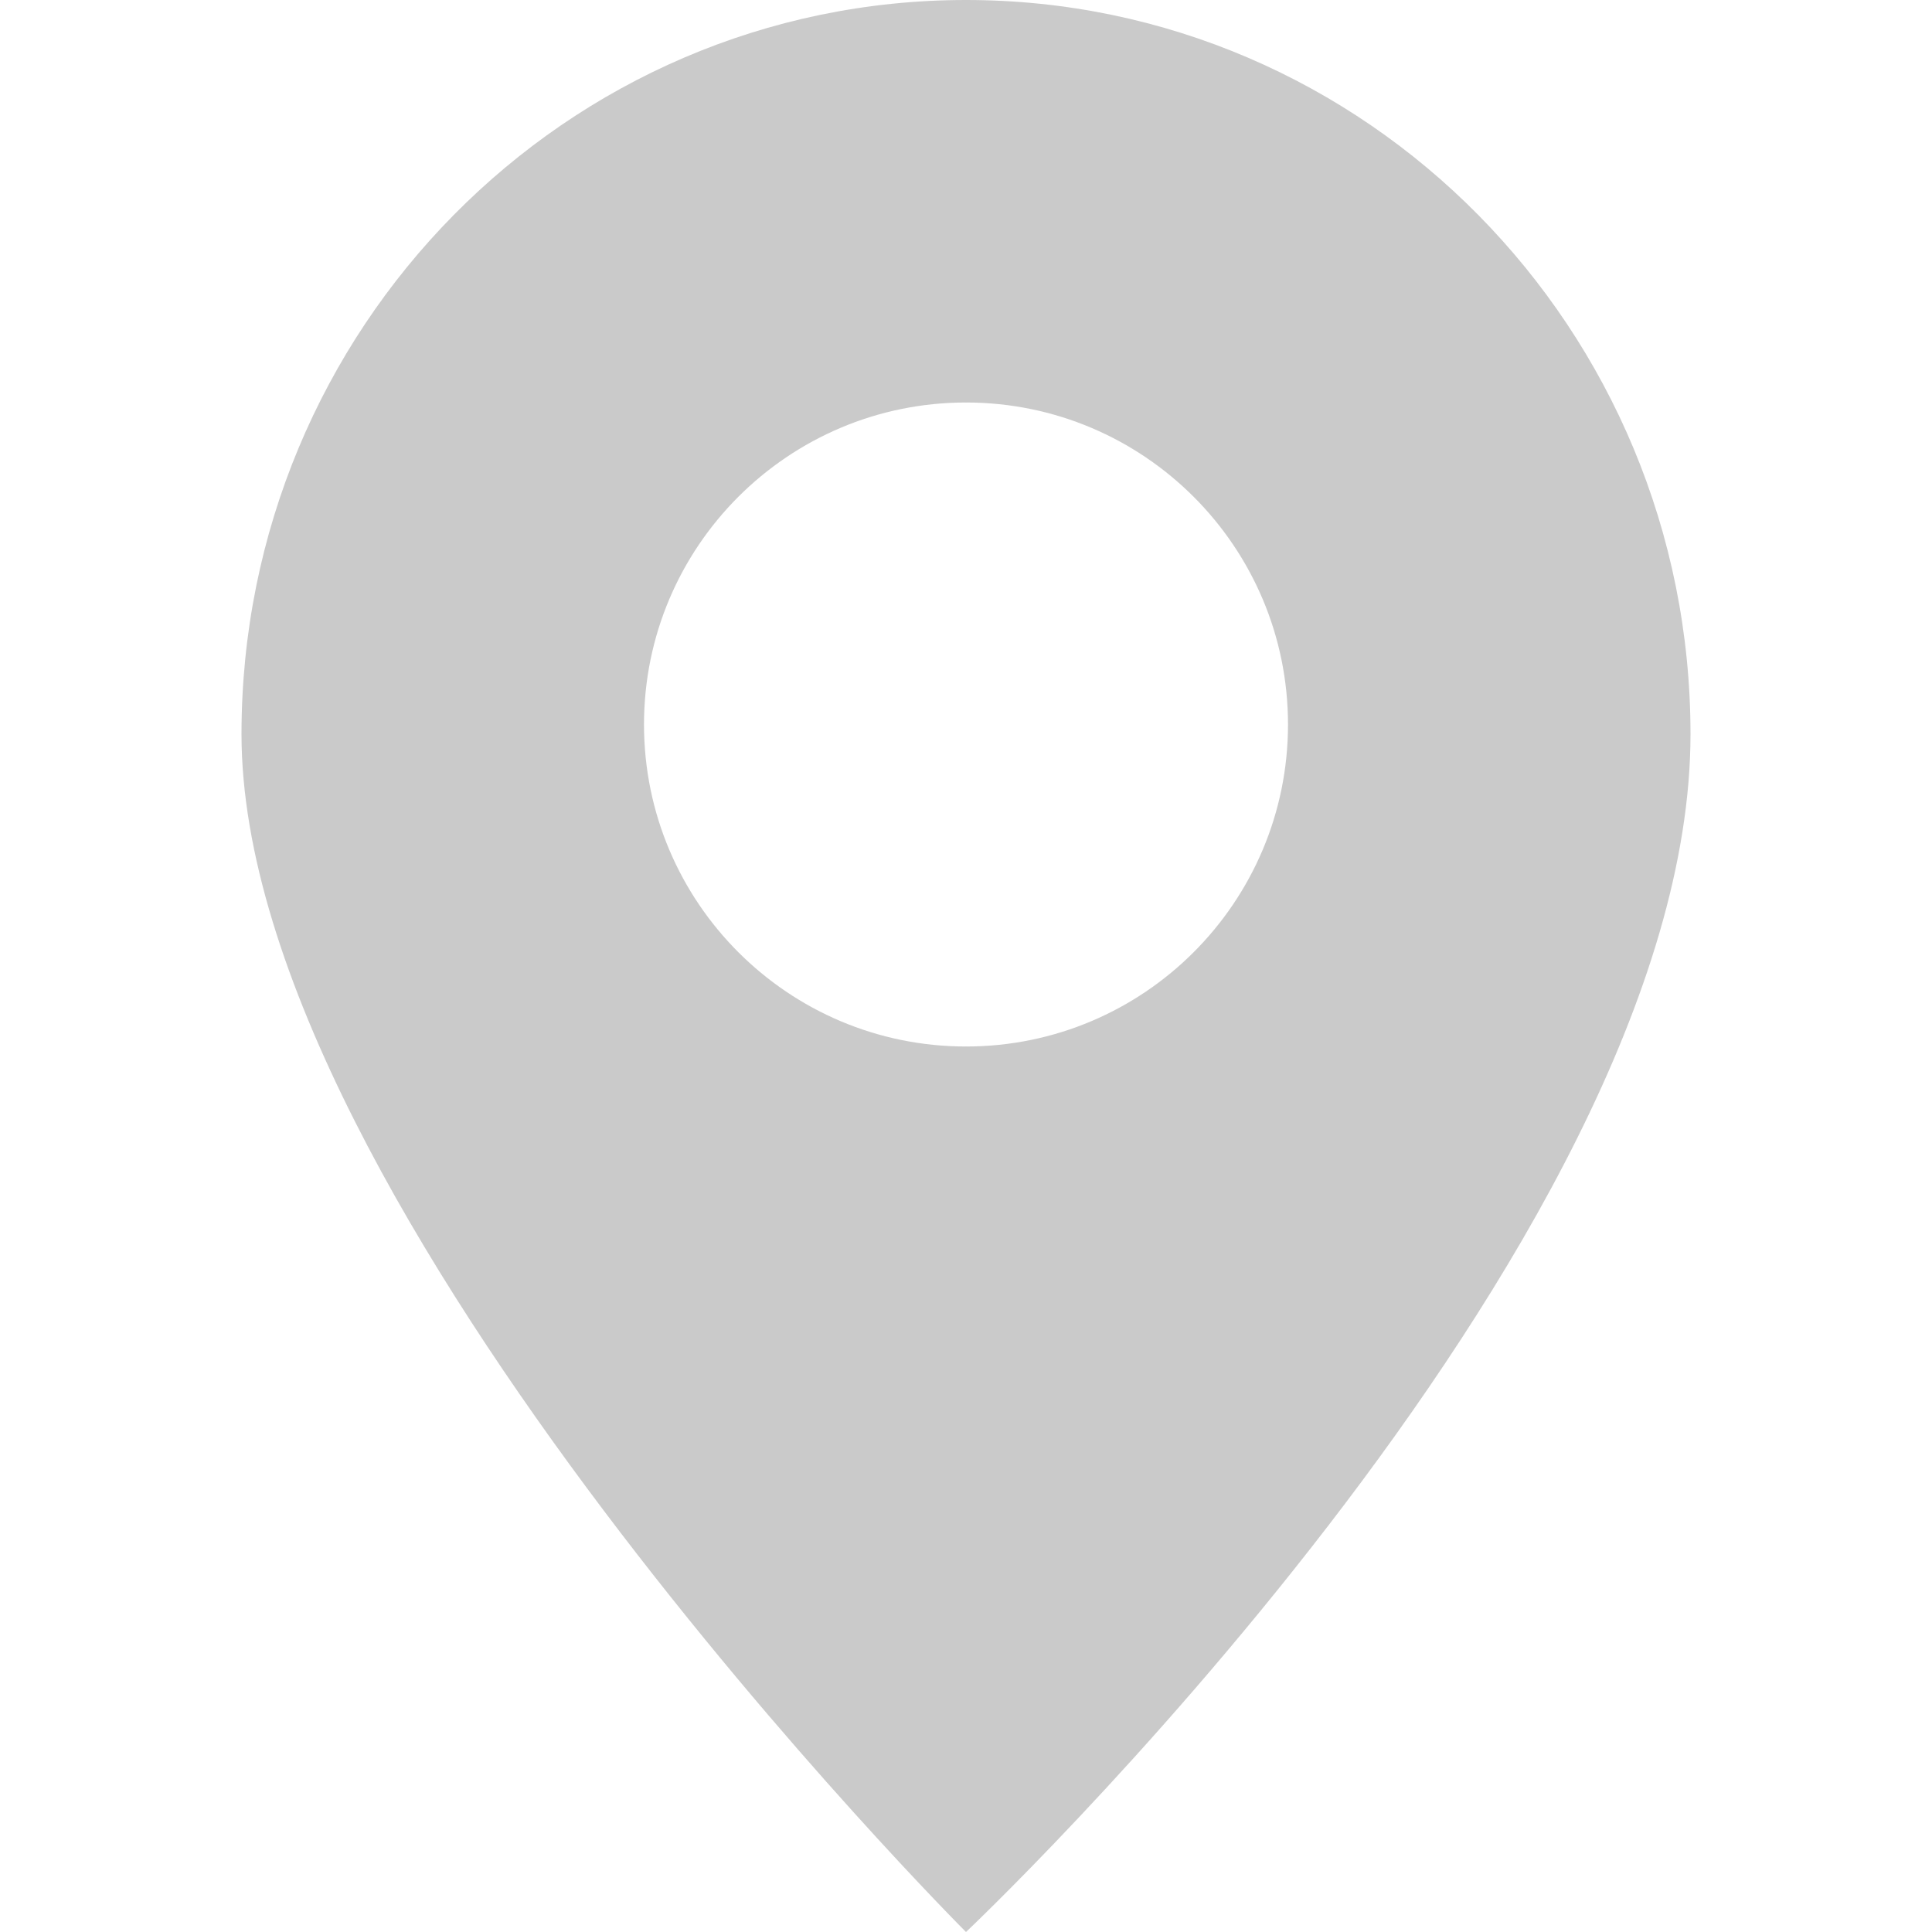 <svg width="24" height="24" viewBox="0 0 24 24" fill="none" xmlns="http://www.w3.org/2000/svg">
<path fill-rule="evenodd" clip-rule="evenodd" d="M12 24C12 24 21 15.5 21 9.12C21 4.083 16.971 0 12 0C7.029 0 3 4.083 3 9.12C3 15 12 24 12 24ZM12 13C14.209 13 16 11.209 16 9C16 6.791 14.209 5 12 5C9.791 5 8 6.791 8 9C8 11.209 9.791 13 12 13Z" fill="#2E2E2E" fill-opacity="0.25"/>
</svg>

